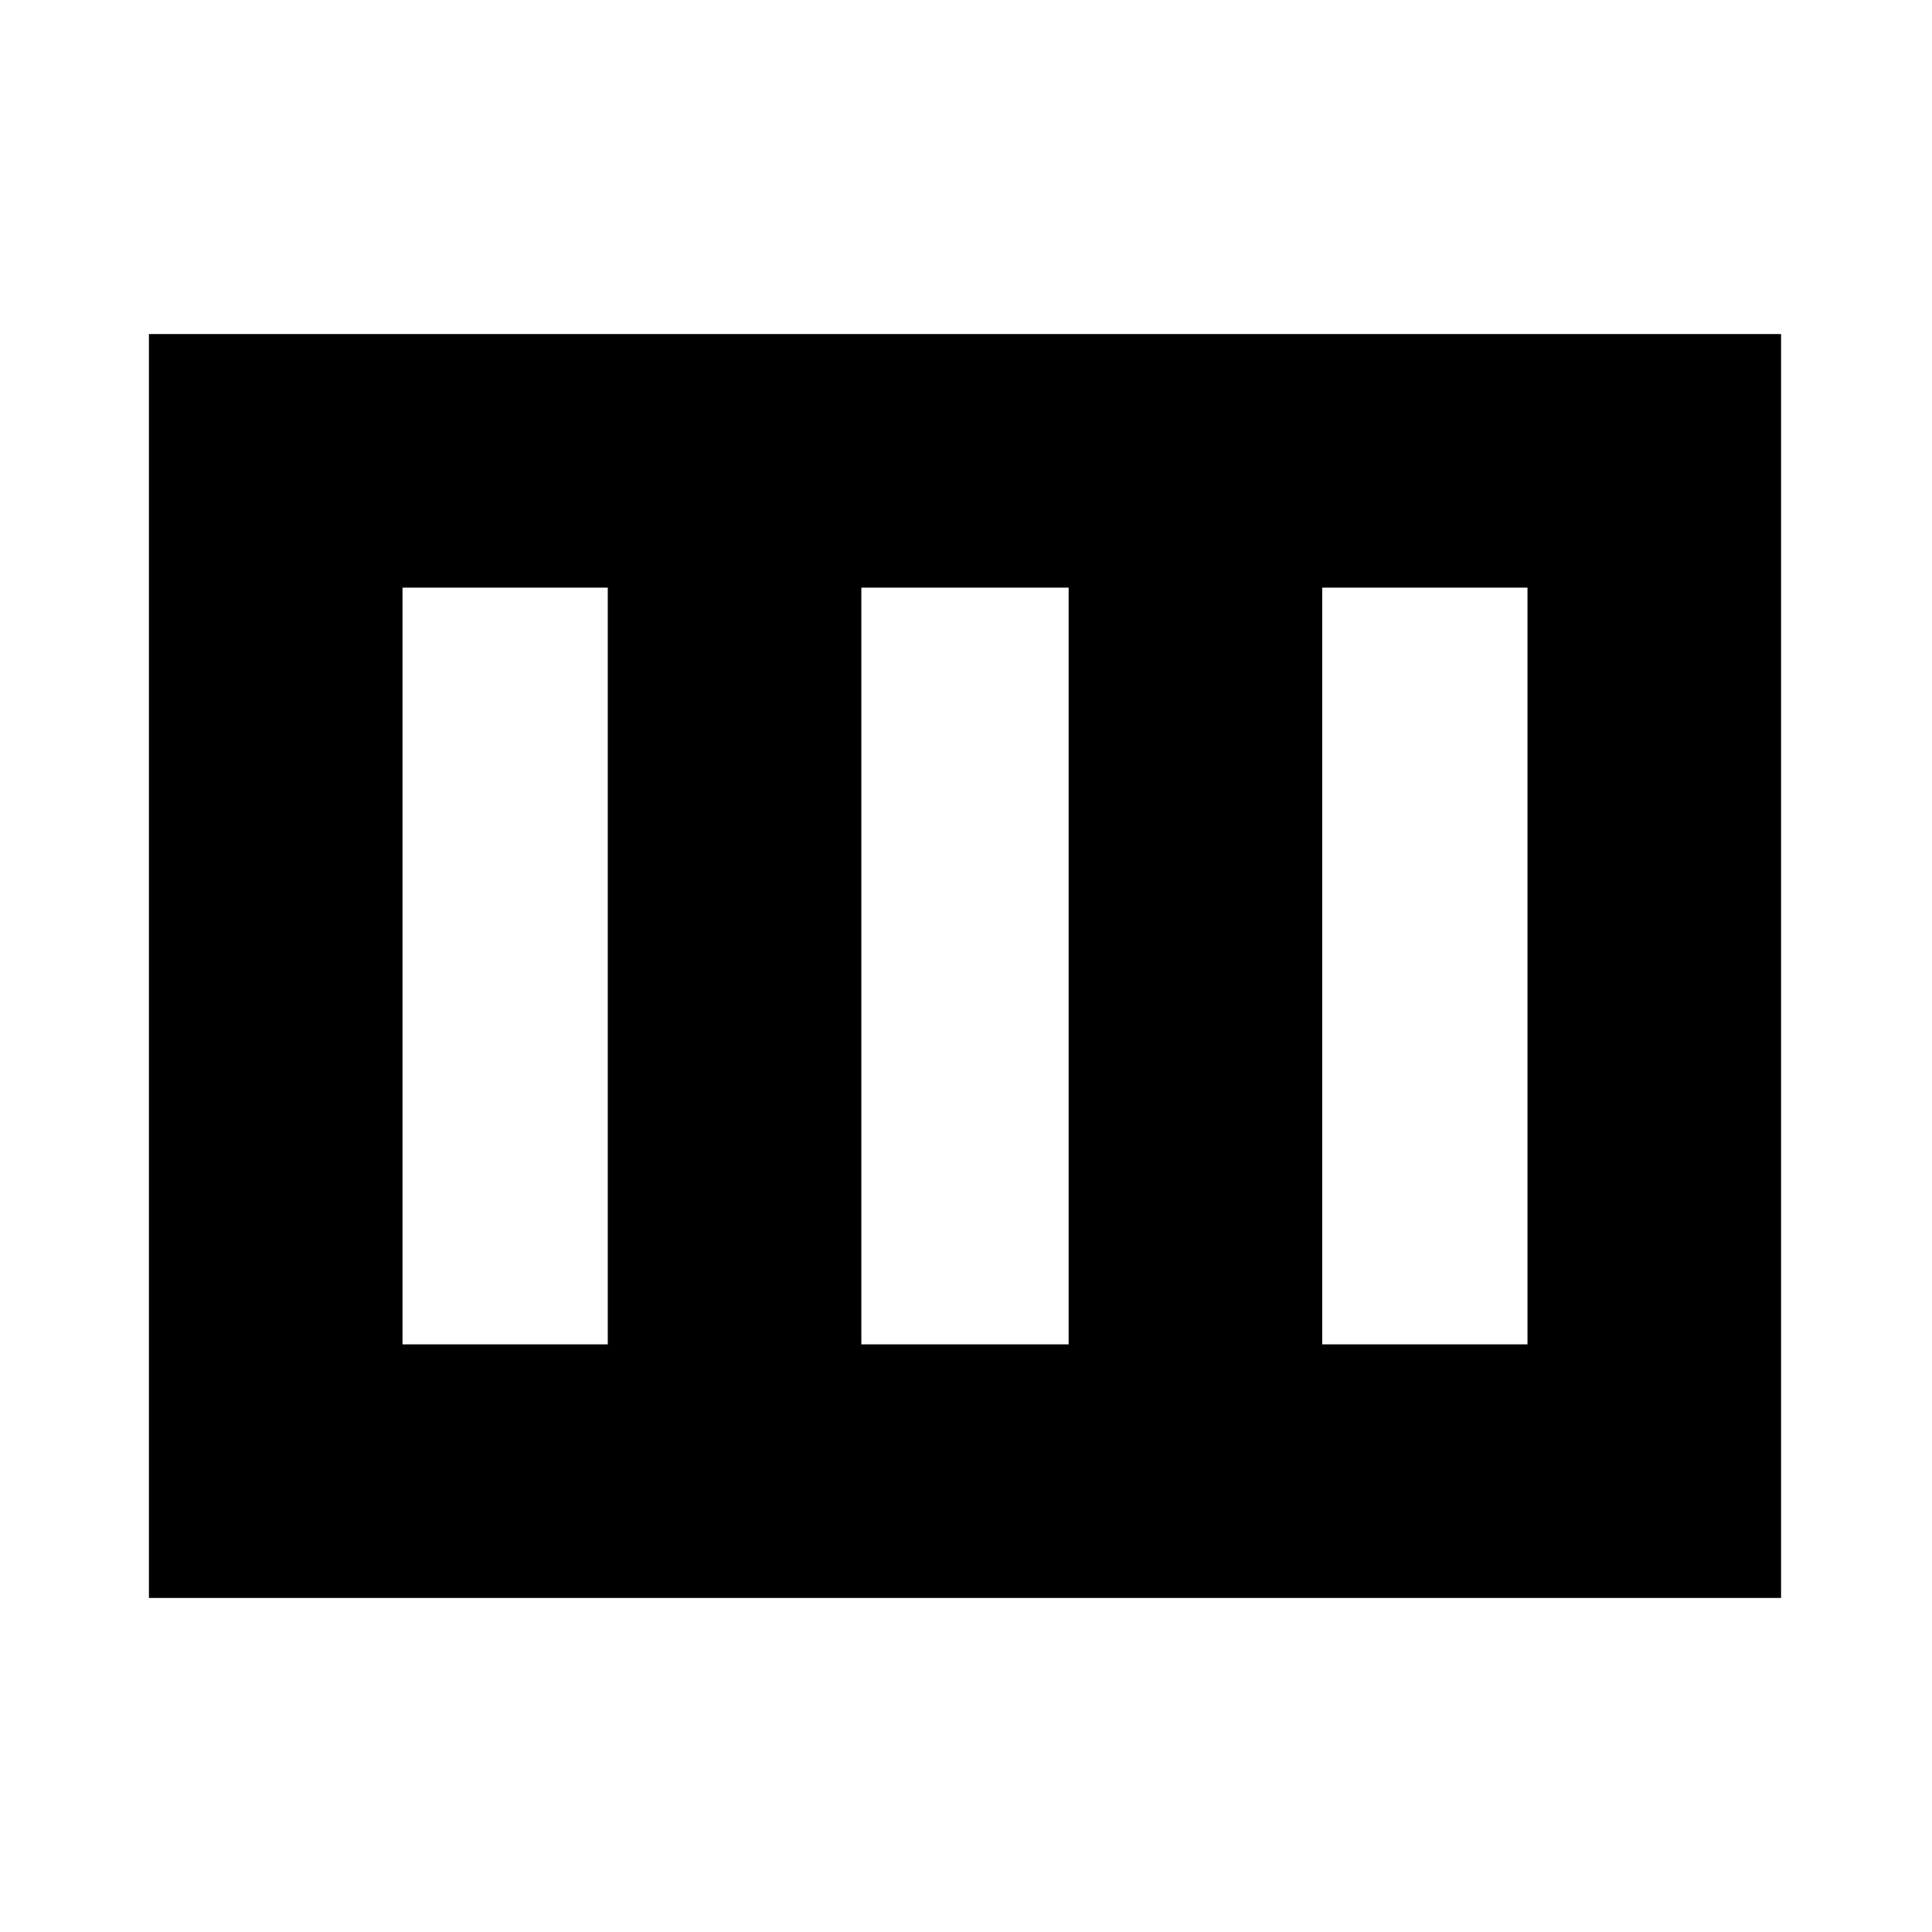 <svg xmlns="http://www.w3.org/2000/svg" height="24" viewBox="0 -960 960 960" width="24"><path d="M74-166v-628h811v628H74Zm126-126h102v-376H200v376Zm228 0h103v-376H428v376Zm229 0h102v-376H657v376Z"/></svg>